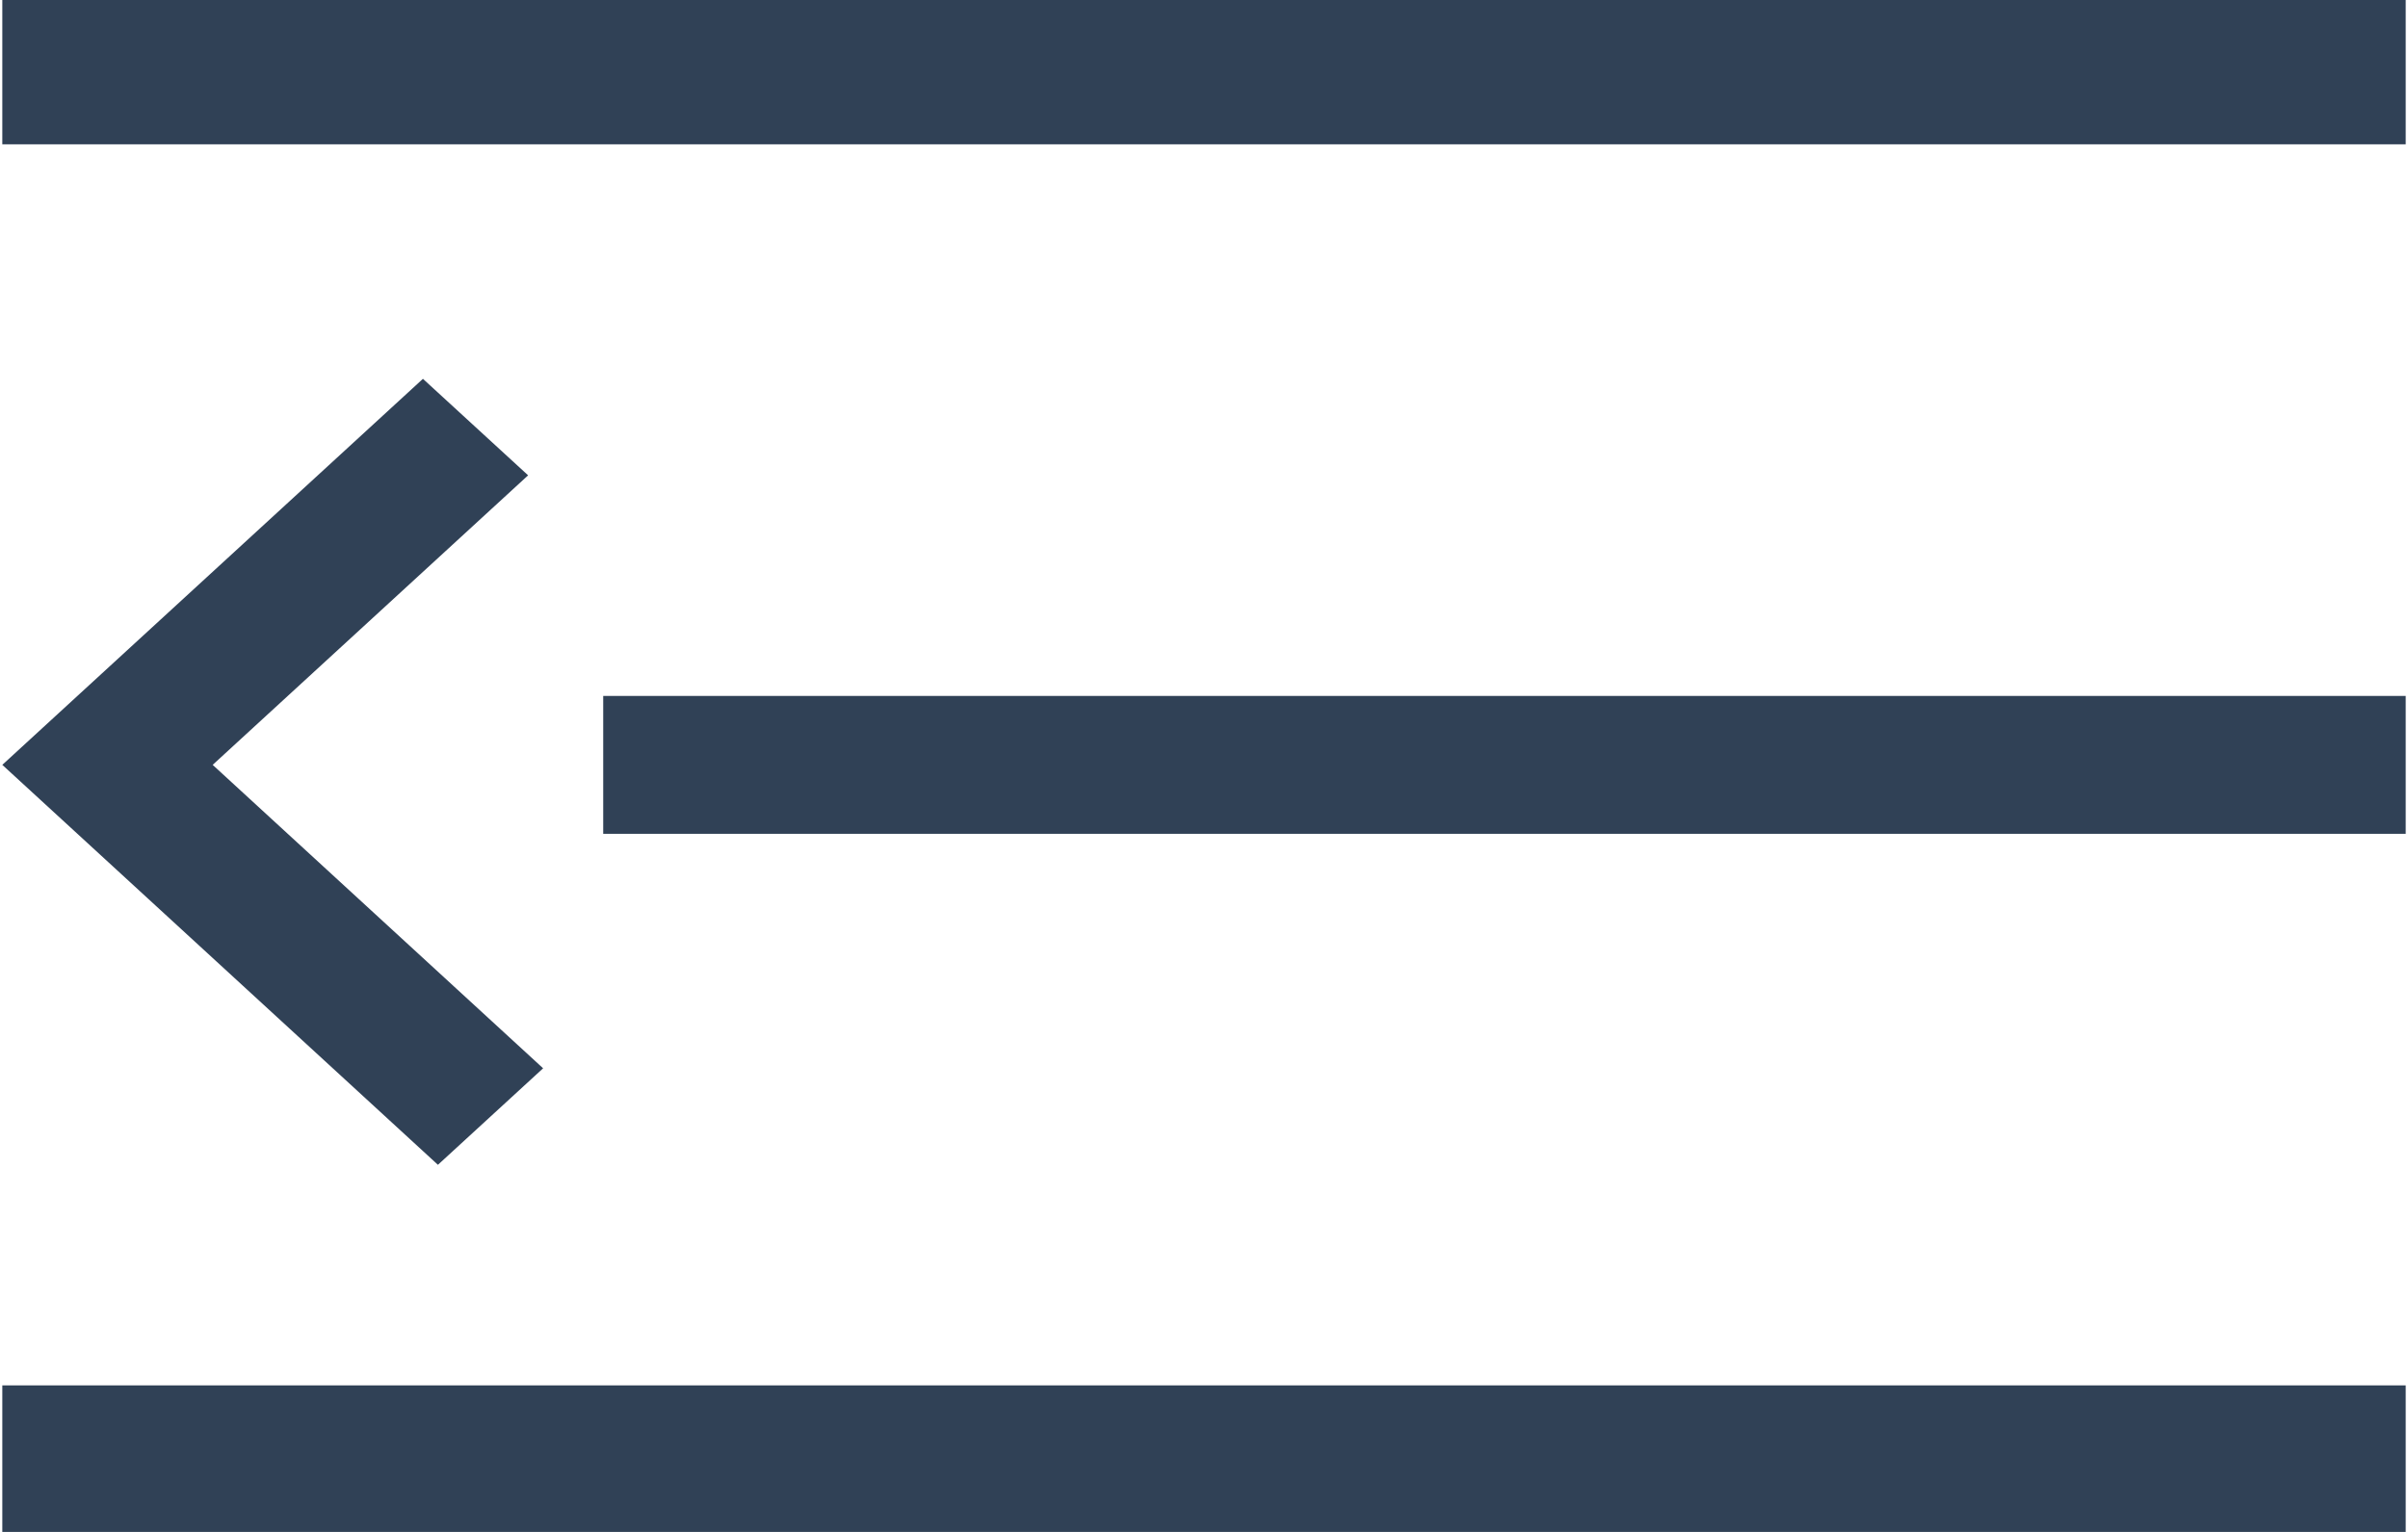 ﻿<?xml version="1.0" encoding="utf-8"?>
<svg version="1.1" xmlns:xlink="http://www.w3.org/1999/xlink" width="22px" height="14px" xmlns="http://www.w3.org/2000/svg">
  <g transform="matrix(1 0 0 1 -35 -84 )">
    <path d="M 21.979 12.661  L 21.979 14  L 0.021 14  L 0.021 12.661  L 21.979 12.661  Z M 21.979 6.36  L 21.979 7.62  L 5.511 7.62  L 5.511 6.36  L 21.979 6.36  Z M 21.979 0  L 21.979 1.319  L 0.021 1.319  L 0.021 0  L 21.979 0  Z M 1.943 6.99  L 4.825 4.344  L 3.864 3.462  L 0.021 6.99  L 0.57 7.494  L 4.001 10.645  L 4.962 9.763  L 1.943 6.99  Z " fill-rule="nonzero" fill="#304156" stroke="none" transform="matrix(1 0 0 1 35 84 )" />
  </g>
</svg>
